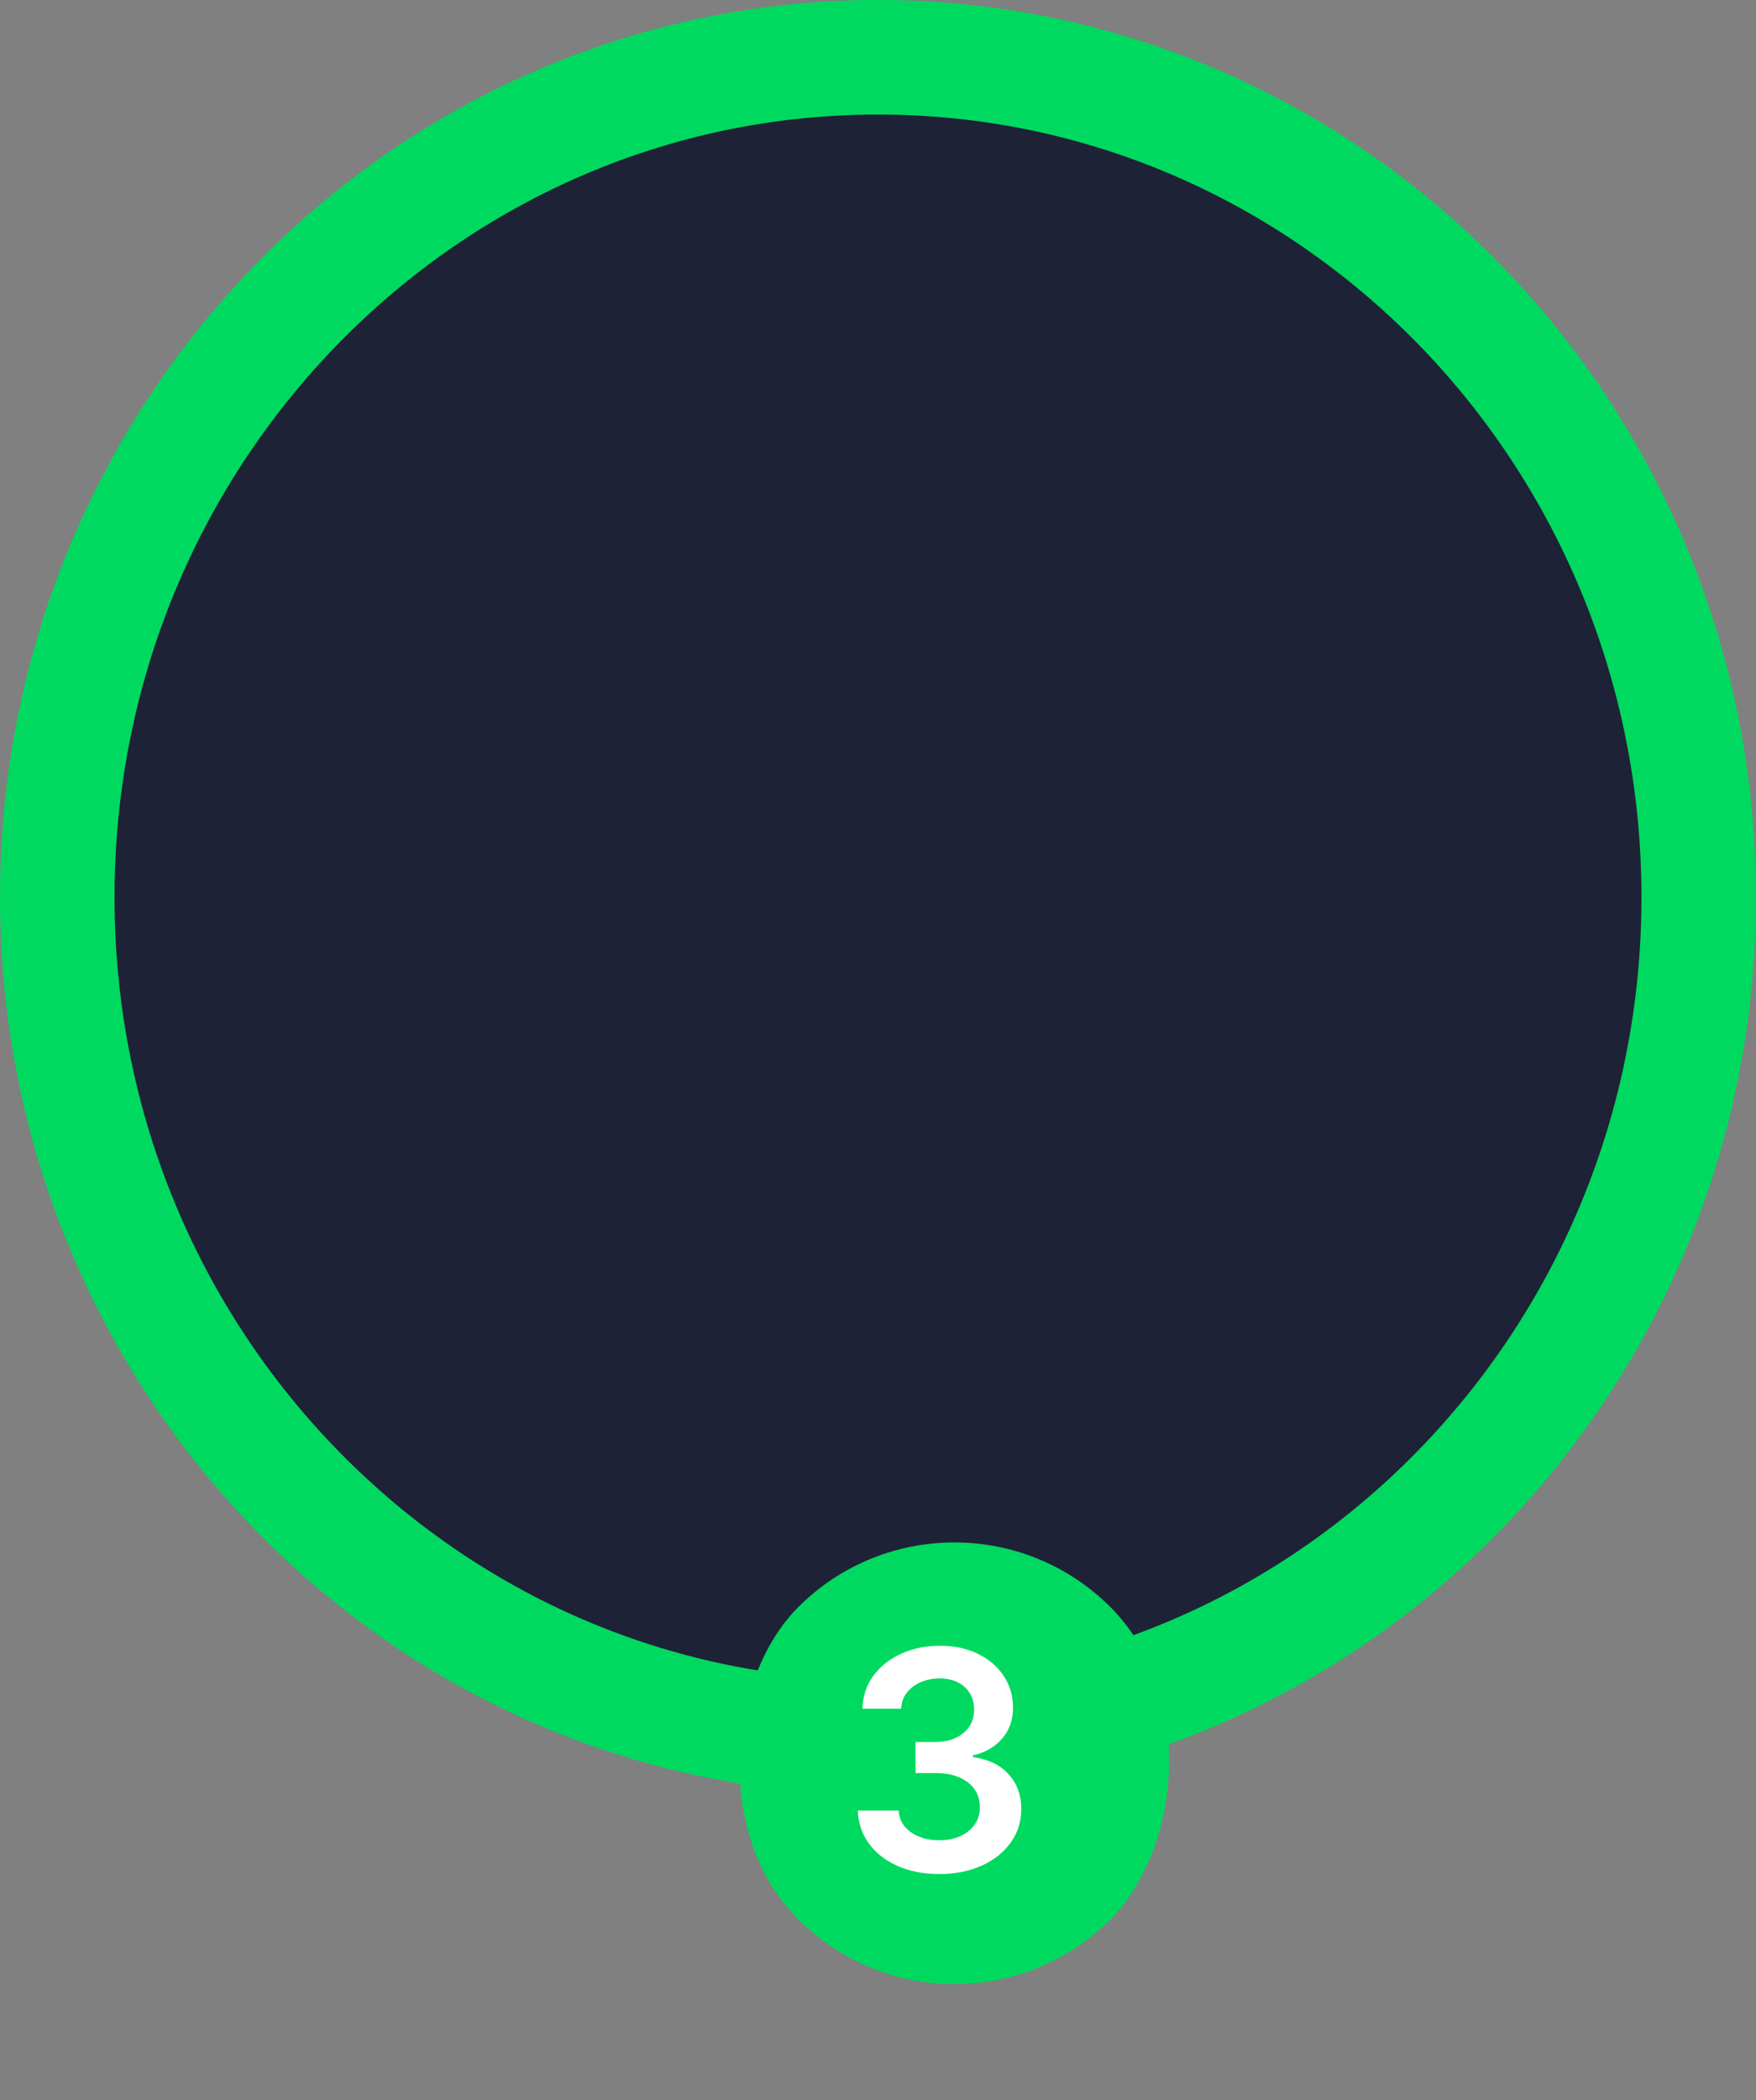 <svg width="46" height="55" viewBox="0 0 46 55" fill="none" xmlns="http://www.w3.org/2000/svg">
<rect x="0" y="0" width="46" height="55" fill="#808080" stroke="none"/>
<path d="M44.5 23.5C44.5 35.681 34.844 45.5 23 45.5C11.156 45.5 1.5 35.681 1.5 23.5C1.5 11.319 11.156 1.5 23 1.5C34.844 1.5 44.5 11.319 44.5 23.5Z" fill="#1E2237" stroke="#00D95F" stroke-width="3"/>
<rect x="25" y="38" width="11.566" height="11.566" rx="5.783" transform="rotate(45 25 38)" fill="#00D95F"/>
<path d="M24.605 49.08C24.196 49.08 23.832 49.01 23.514 48.869C23.198 48.729 22.948 48.534 22.764 48.284C22.581 48.034 22.483 47.745 22.472 47.418H23.54C23.549 47.575 23.601 47.712 23.696 47.83C23.791 47.945 23.917 48.035 24.074 48.099C24.231 48.164 24.407 48.196 24.602 48.196C24.811 48.196 24.995 48.16 25.156 48.088C25.317 48.014 25.443 47.912 25.534 47.781C25.625 47.651 25.669 47.5 25.668 47.33C25.669 47.153 25.624 46.998 25.531 46.864C25.438 46.729 25.304 46.624 25.128 46.548C24.954 46.472 24.743 46.435 24.497 46.435H23.983V45.622H24.497C24.7 45.622 24.877 45.587 25.028 45.517C25.182 45.447 25.302 45.349 25.389 45.222C25.476 45.093 25.519 44.944 25.517 44.776C25.519 44.611 25.482 44.468 25.406 44.347C25.332 44.224 25.227 44.128 25.091 44.06C24.956 43.992 24.798 43.957 24.616 43.957C24.438 43.957 24.274 43.99 24.122 44.054C23.971 44.118 23.849 44.21 23.756 44.33C23.663 44.447 23.614 44.587 23.608 44.75H22.594C22.601 44.424 22.695 44.138 22.875 43.892C23.057 43.644 23.299 43.451 23.602 43.312C23.905 43.172 24.245 43.102 24.622 43.102C25.01 43.102 25.348 43.175 25.634 43.321C25.921 43.465 26.144 43.659 26.301 43.903C26.458 44.148 26.537 44.418 26.537 44.713C26.539 45.041 26.442 45.315 26.247 45.537C26.054 45.758 25.8 45.903 25.486 45.972V46.017C25.895 46.074 26.208 46.225 26.426 46.472C26.646 46.716 26.755 47.02 26.753 47.383C26.753 47.709 26.66 48.001 26.474 48.258C26.291 48.514 26.037 48.715 25.713 48.861C25.391 49.007 25.022 49.08 24.605 49.08Z" fill="white"/>
</svg>
